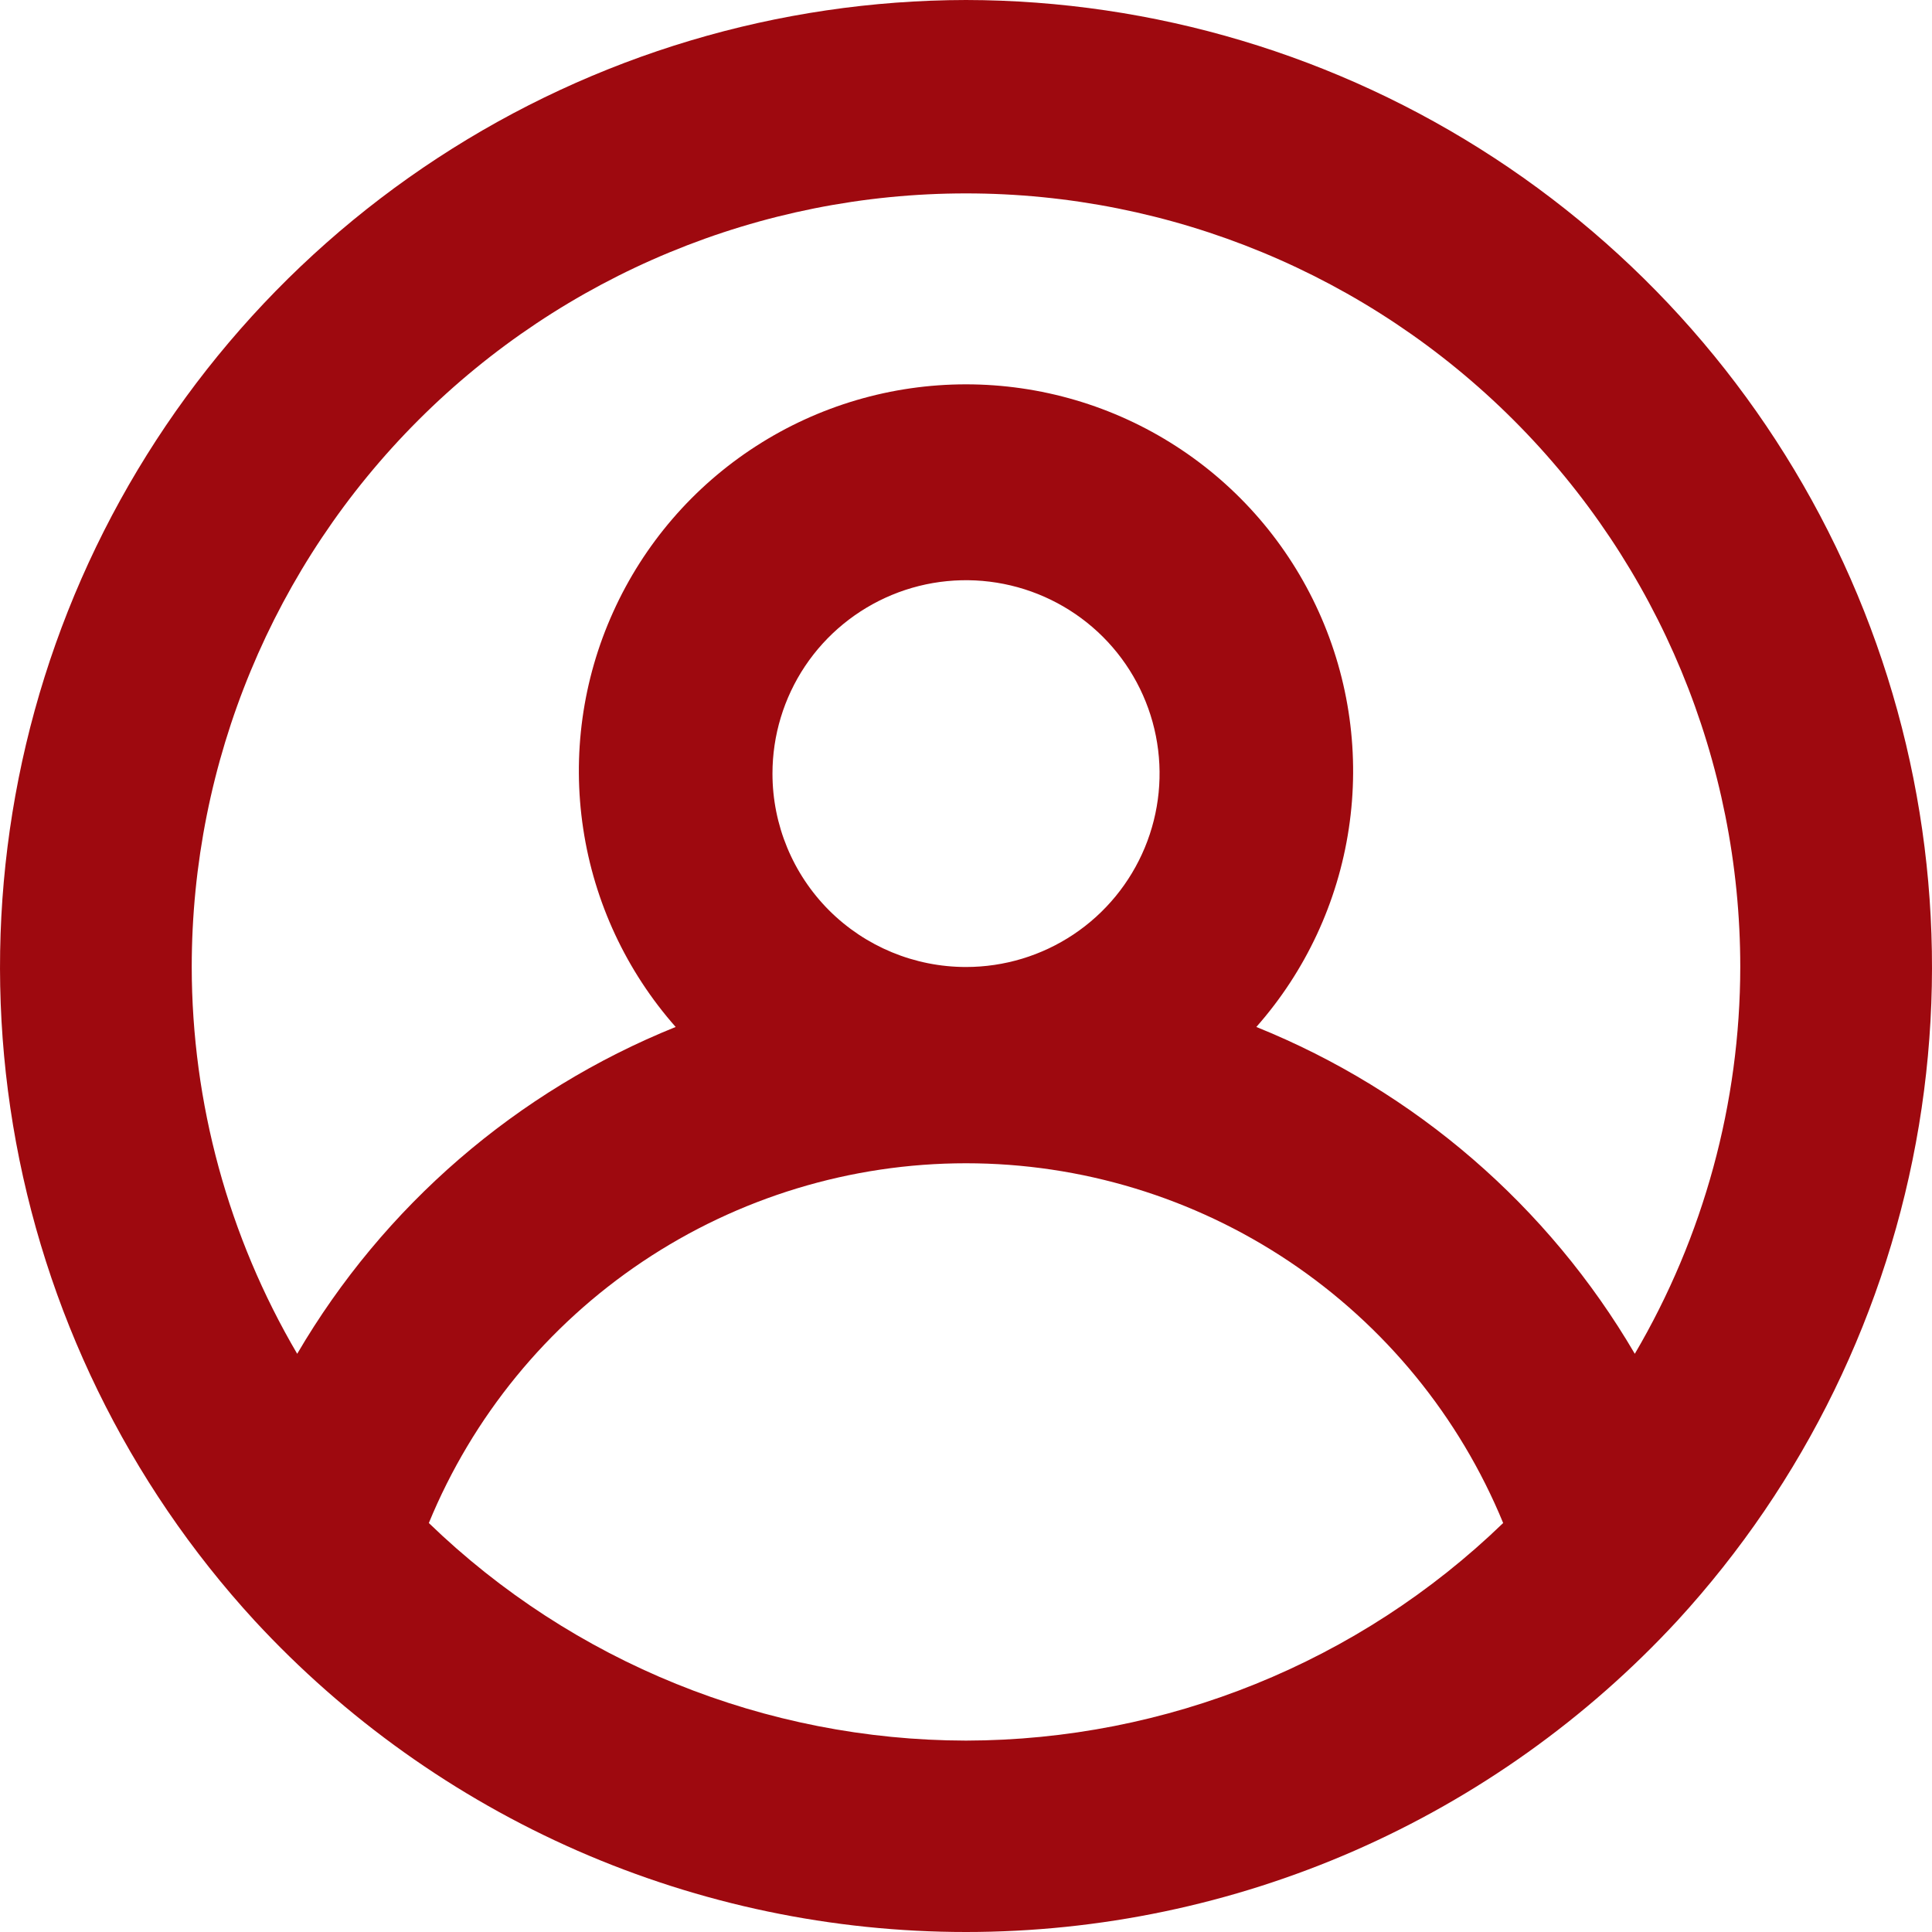 <svg width="29" height="29" viewBox="0 0 29 29" fill="none" xmlns="http://www.w3.org/2000/svg">
<path d="M14.5 0C11.682 0.005 8.927 0.829 6.57 2.371C4.212 3.913 2.355 6.107 1.223 8.685C0.092 11.264 -0.265 14.115 0.196 16.892C0.658 19.669 1.917 22.253 3.822 24.327C5.183 25.8 6.834 26.976 8.671 27.781C10.509 28.585 12.494 29 14.5 29C16.506 29 18.491 28.585 20.329 27.781C22.166 26.976 23.817 25.8 25.178 24.327C27.082 22.253 28.342 19.669 28.804 16.892C29.265 14.115 28.909 11.264 27.777 8.685C26.645 6.107 24.788 3.913 22.43 2.371C20.073 0.829 17.318 0.005 14.5 0ZM14.5 26.127C11.491 26.122 8.6 24.952 6.437 22.861C7.094 21.264 8.211 19.898 9.647 18.936C11.082 17.975 12.772 17.461 14.5 17.461C16.228 17.461 17.918 17.975 19.353 18.936C20.789 19.898 21.906 21.264 22.563 22.861C20.4 24.952 17.509 26.122 14.5 26.127ZM11.595 11.612C11.595 11.038 11.765 10.477 12.084 9.999C12.403 9.522 12.857 9.15 13.388 8.93C13.919 8.71 14.503 8.653 15.067 8.765C15.63 8.877 16.148 9.153 16.555 9.559C16.961 9.965 17.238 10.482 17.35 11.046C17.462 11.609 17.404 12.193 17.184 12.723C16.964 13.253 16.592 13.707 16.114 14.026C15.636 14.345 15.075 14.515 14.5 14.515C13.729 14.515 12.99 14.209 12.445 13.665C11.901 13.12 11.595 12.382 11.595 11.612ZM24.539 20.321C23.241 18.103 21.243 16.377 18.858 15.415C19.598 14.577 20.08 13.543 20.246 12.438C20.413 11.334 20.256 10.204 19.796 9.186C19.336 8.167 18.592 7.303 17.652 6.697C16.713 6.091 15.618 5.769 14.5 5.769C13.382 5.769 12.287 6.091 11.348 6.697C10.408 7.303 9.664 8.167 9.204 9.186C8.743 10.204 8.587 11.334 8.754 12.438C8.92 13.543 9.402 14.577 10.142 15.415C7.757 16.377 5.759 18.103 4.461 20.321C3.427 18.561 2.88 16.556 2.878 14.515C2.878 11.435 4.102 8.482 6.282 6.304C8.462 4.126 11.418 2.903 14.5 2.903C17.582 2.903 20.538 4.126 22.718 6.304C24.898 8.482 26.122 11.435 26.122 14.515C26.12 16.556 25.573 18.561 24.539 20.321Z" fill="#9E090F"/>
</svg>
